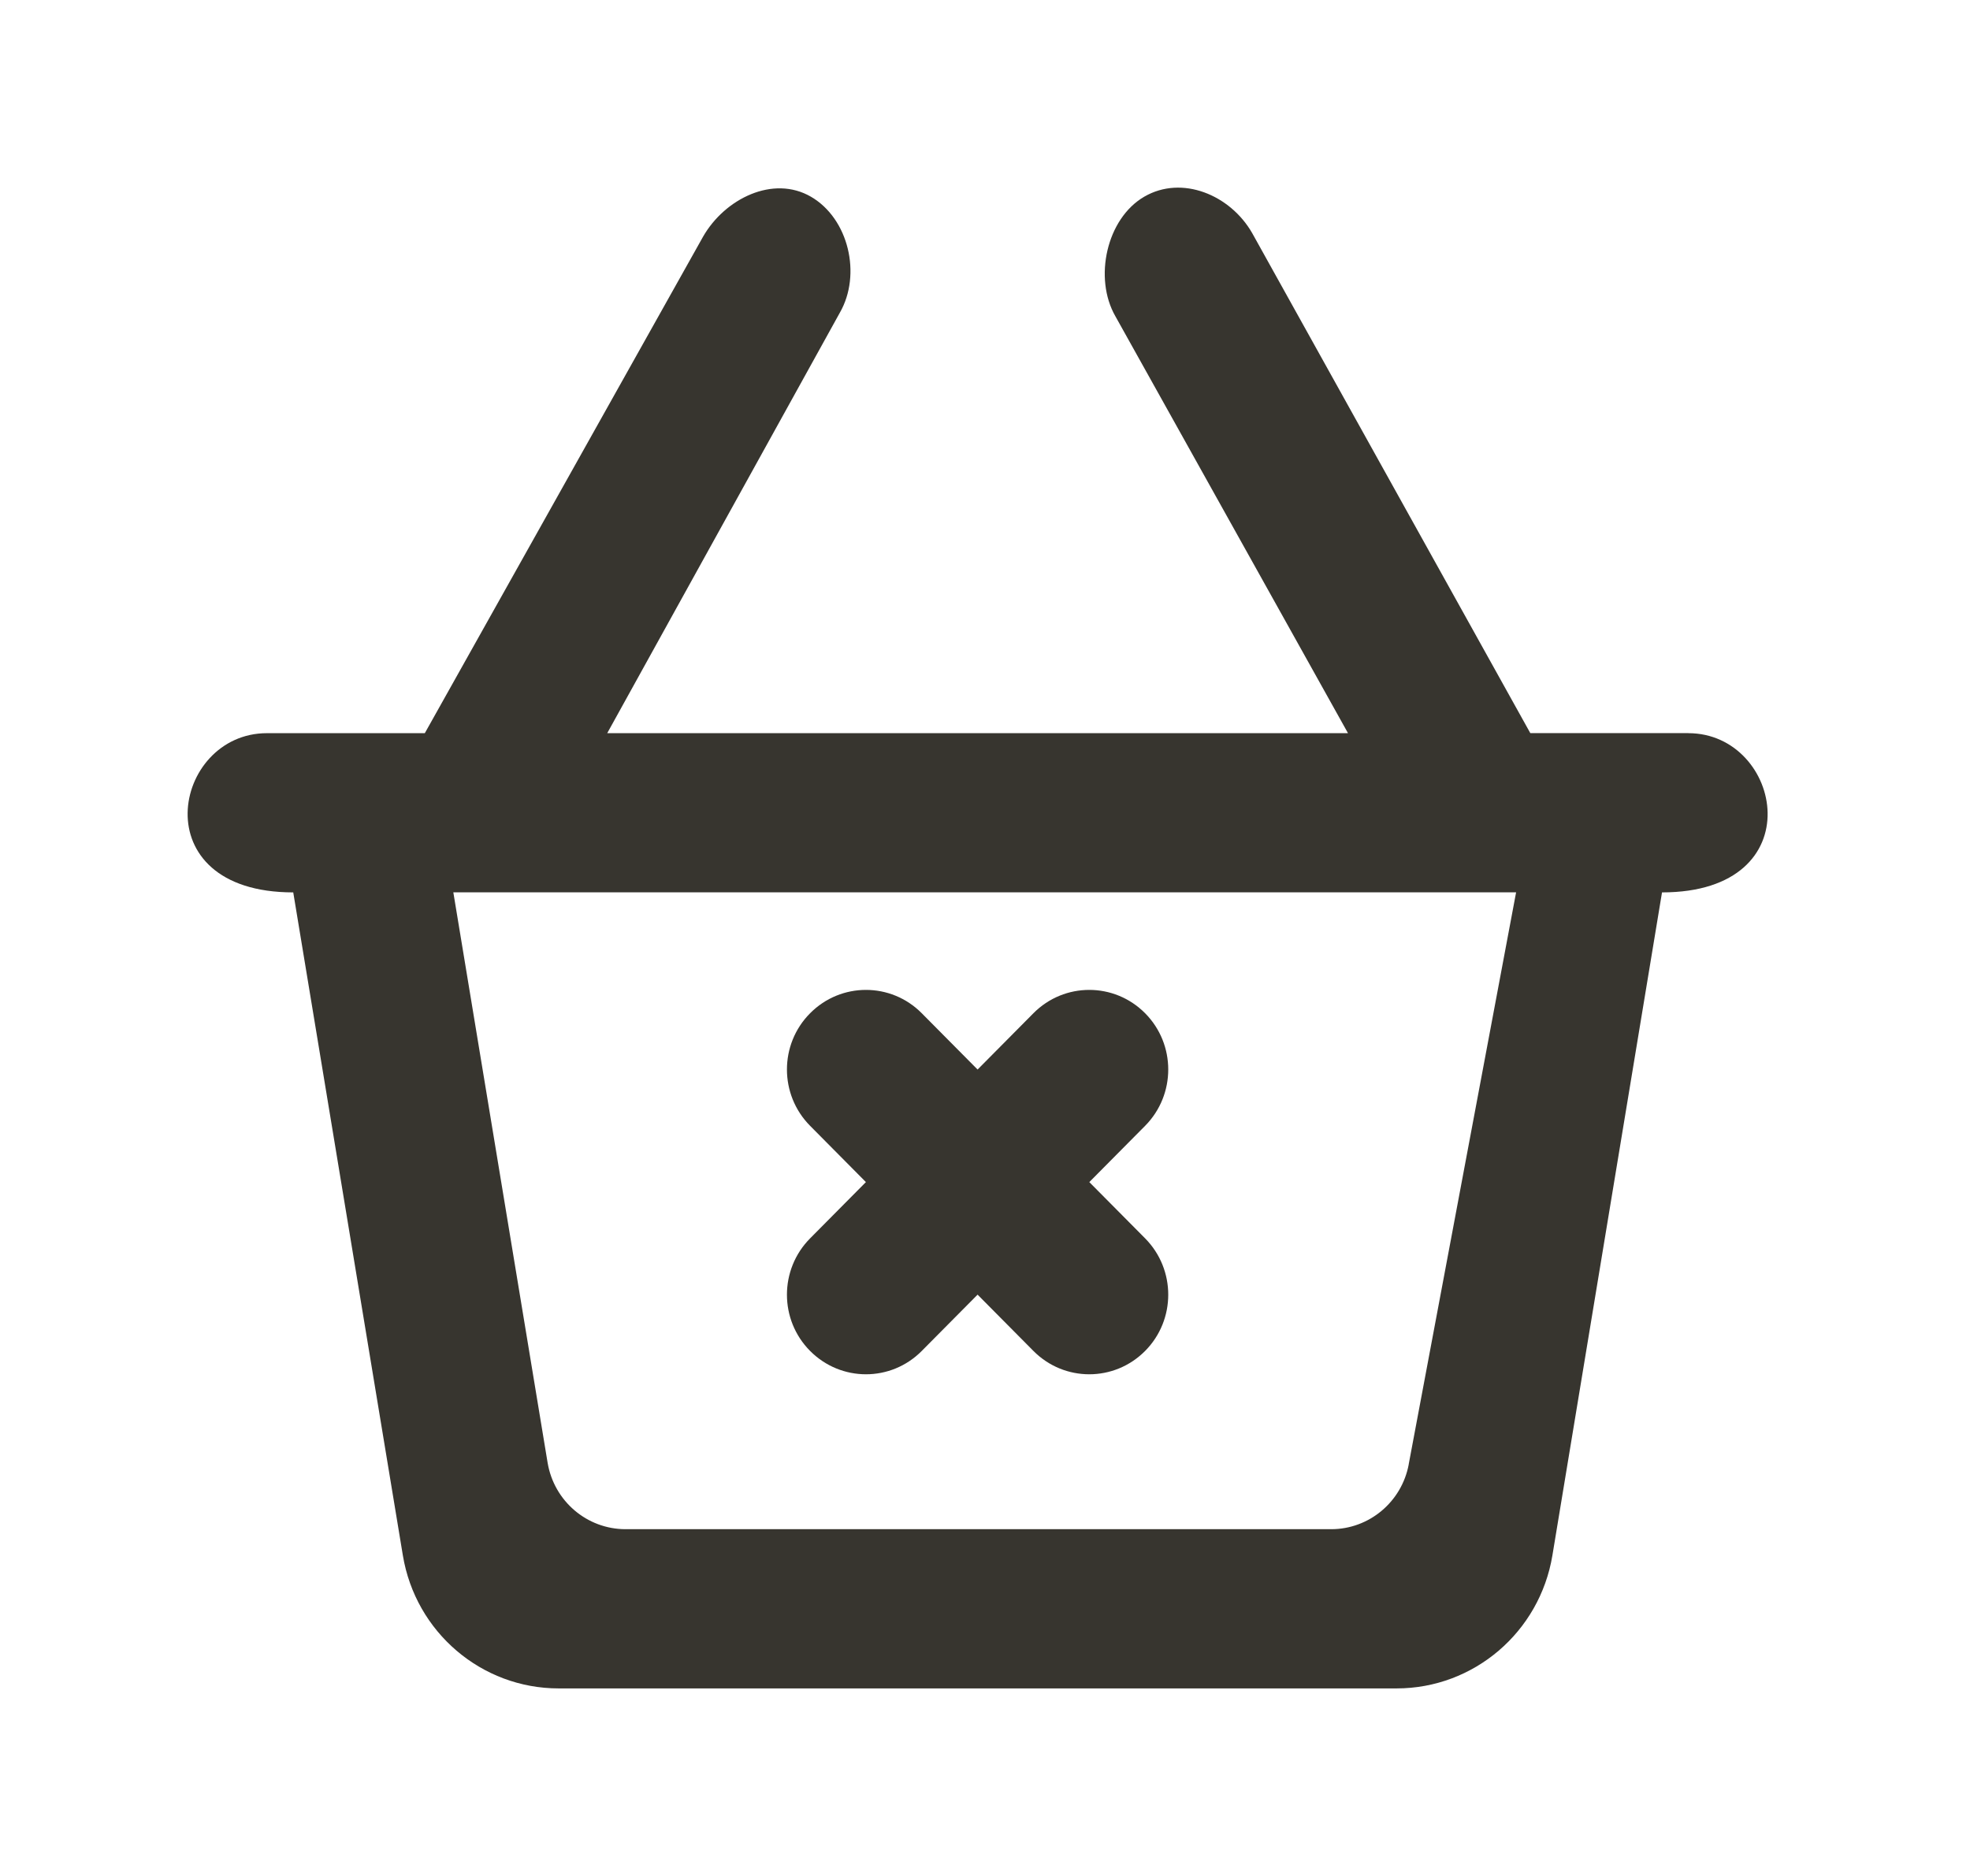 <!-- Generated by IcoMoon.io -->
<svg version="1.1" xmlns="http://www.w3.org/2000/svg" width="42" height="40" viewBox="0 0 42 40">
<title>mp-shopping_cart_close_round-</title>
<path fill="#37352f" d="M17.271 26.405l1.19-1.2-1.19-1.2c-0.658-0.664-0.658-1.738 0-2.4 0.658-0.664 1.724-0.664 2.381 0l1.19 1.2 1.19-1.2c0.658-0.664 1.724-0.664 2.382 0 0.657 0.662 0.657 1.736 0 2.4l-1.19 1.2 1.19 1.2c0.657 0.664 0.657 1.738 0 2.4-0.658 0.664-1.724 0.664-2.382 0l-1.19-1.2-1.19 1.2c-0.657 0.664-1.722 0.664-2.381 0-0.658-0.662-0.658-1.736 0-2.4v0zM30.034 31.224c-0.15 0.801-0.845 1.382-1.653 1.382h-15.044c-0.823 0-1.525-0.599-1.662-1.417l-2.010-12.162h22.658l-2.29 12.197zM35.993 15.632h-3.367l-5.931-10.664c-0.465-0.811-1.495-1.242-2.3-0.774s-1.081 1.736-0.616 2.548l4.96 8.891h-15.793l4.96-8.967c0.465-0.811 0.189-2.003-0.616-2.471s-1.835 0.039-2.3 0.85l-5.933 10.588h-3.367c-2.013 0-2.68 3.395 0.562 3.395l2.337 14.137c0.271 1.636 1.675 2.836 3.322 2.836h17.864c1.646 0 3.051-1.2 3.322-2.836l2.337-14.137c3.246 0 2.571-3.395 0.561-3.395v0z"></path>
</svg>
